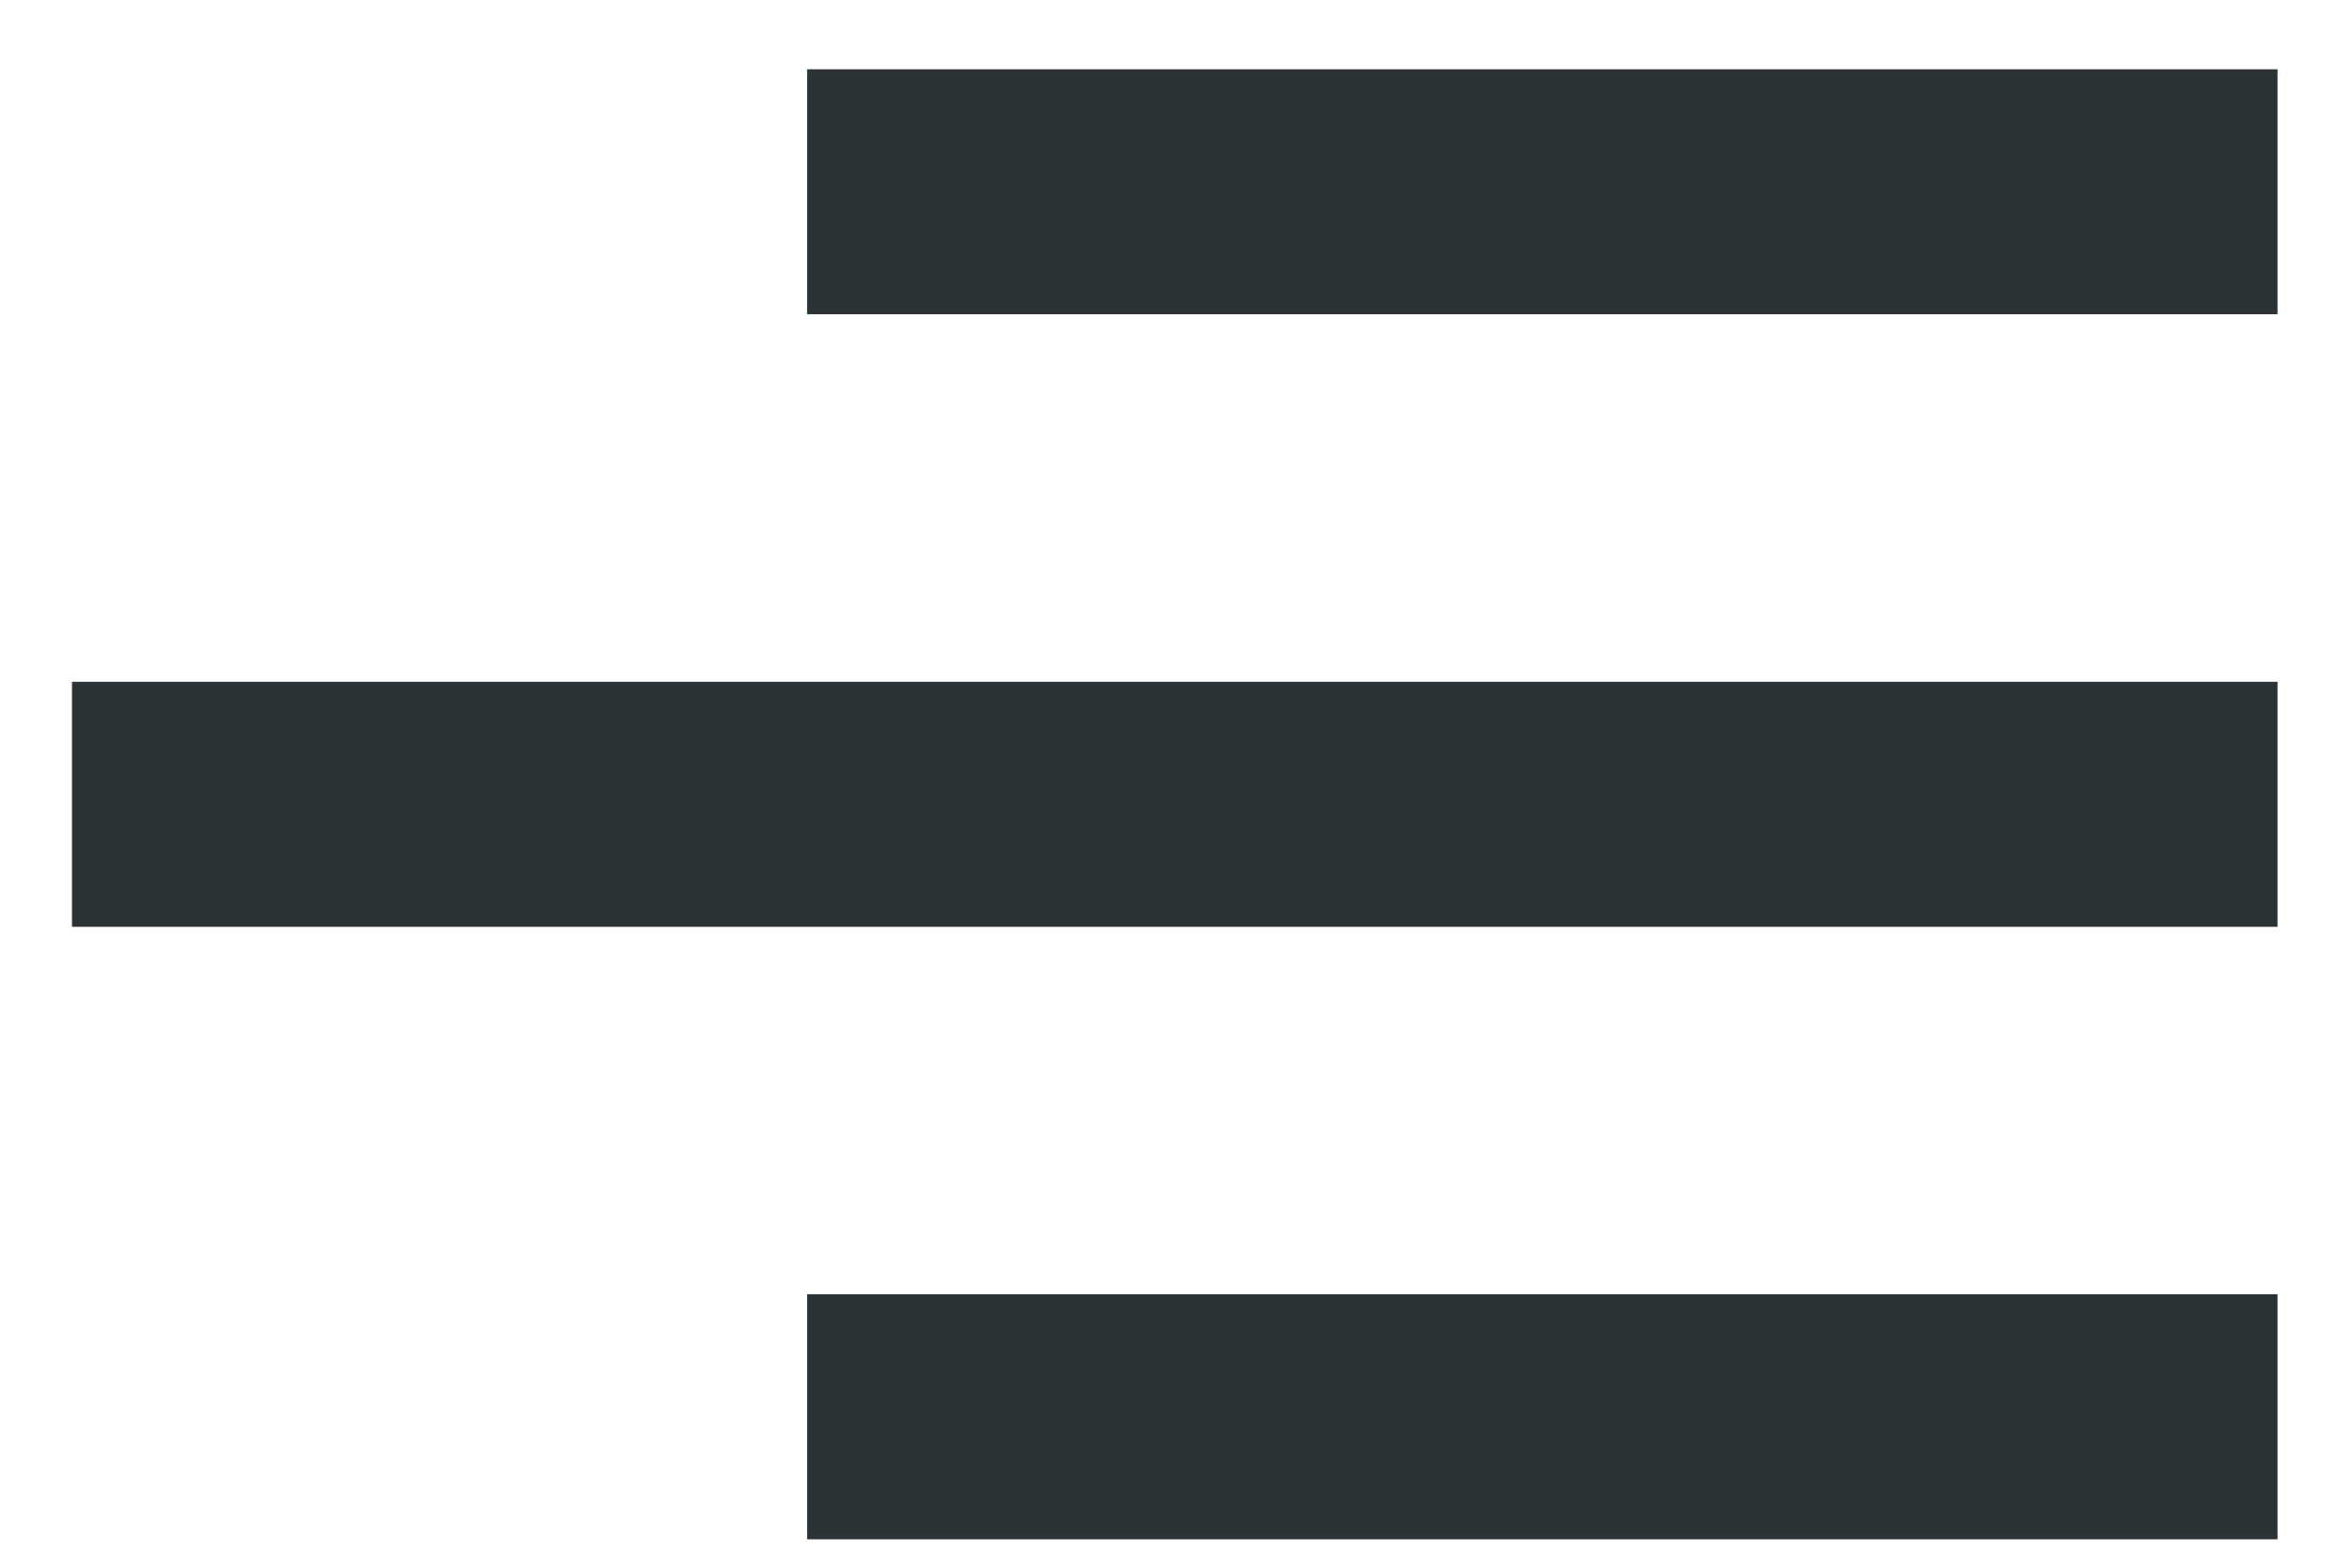 <svg width="30" height="20" viewBox="0 0 30 20" fill="none" xmlns="http://www.w3.org/2000/svg">
<path d="M29.05 19.638H10.295V16.512H29.05V19.638Z" fill="#2C3336"/>
<path d="M29.05 11.824H0.918V8.698H29.05V11.824Z" fill="#2C3336"/>
<path d="M29.05 4.009H10.295V0.884H29.05V4.009Z" fill="#2C3336"/>
</svg>
